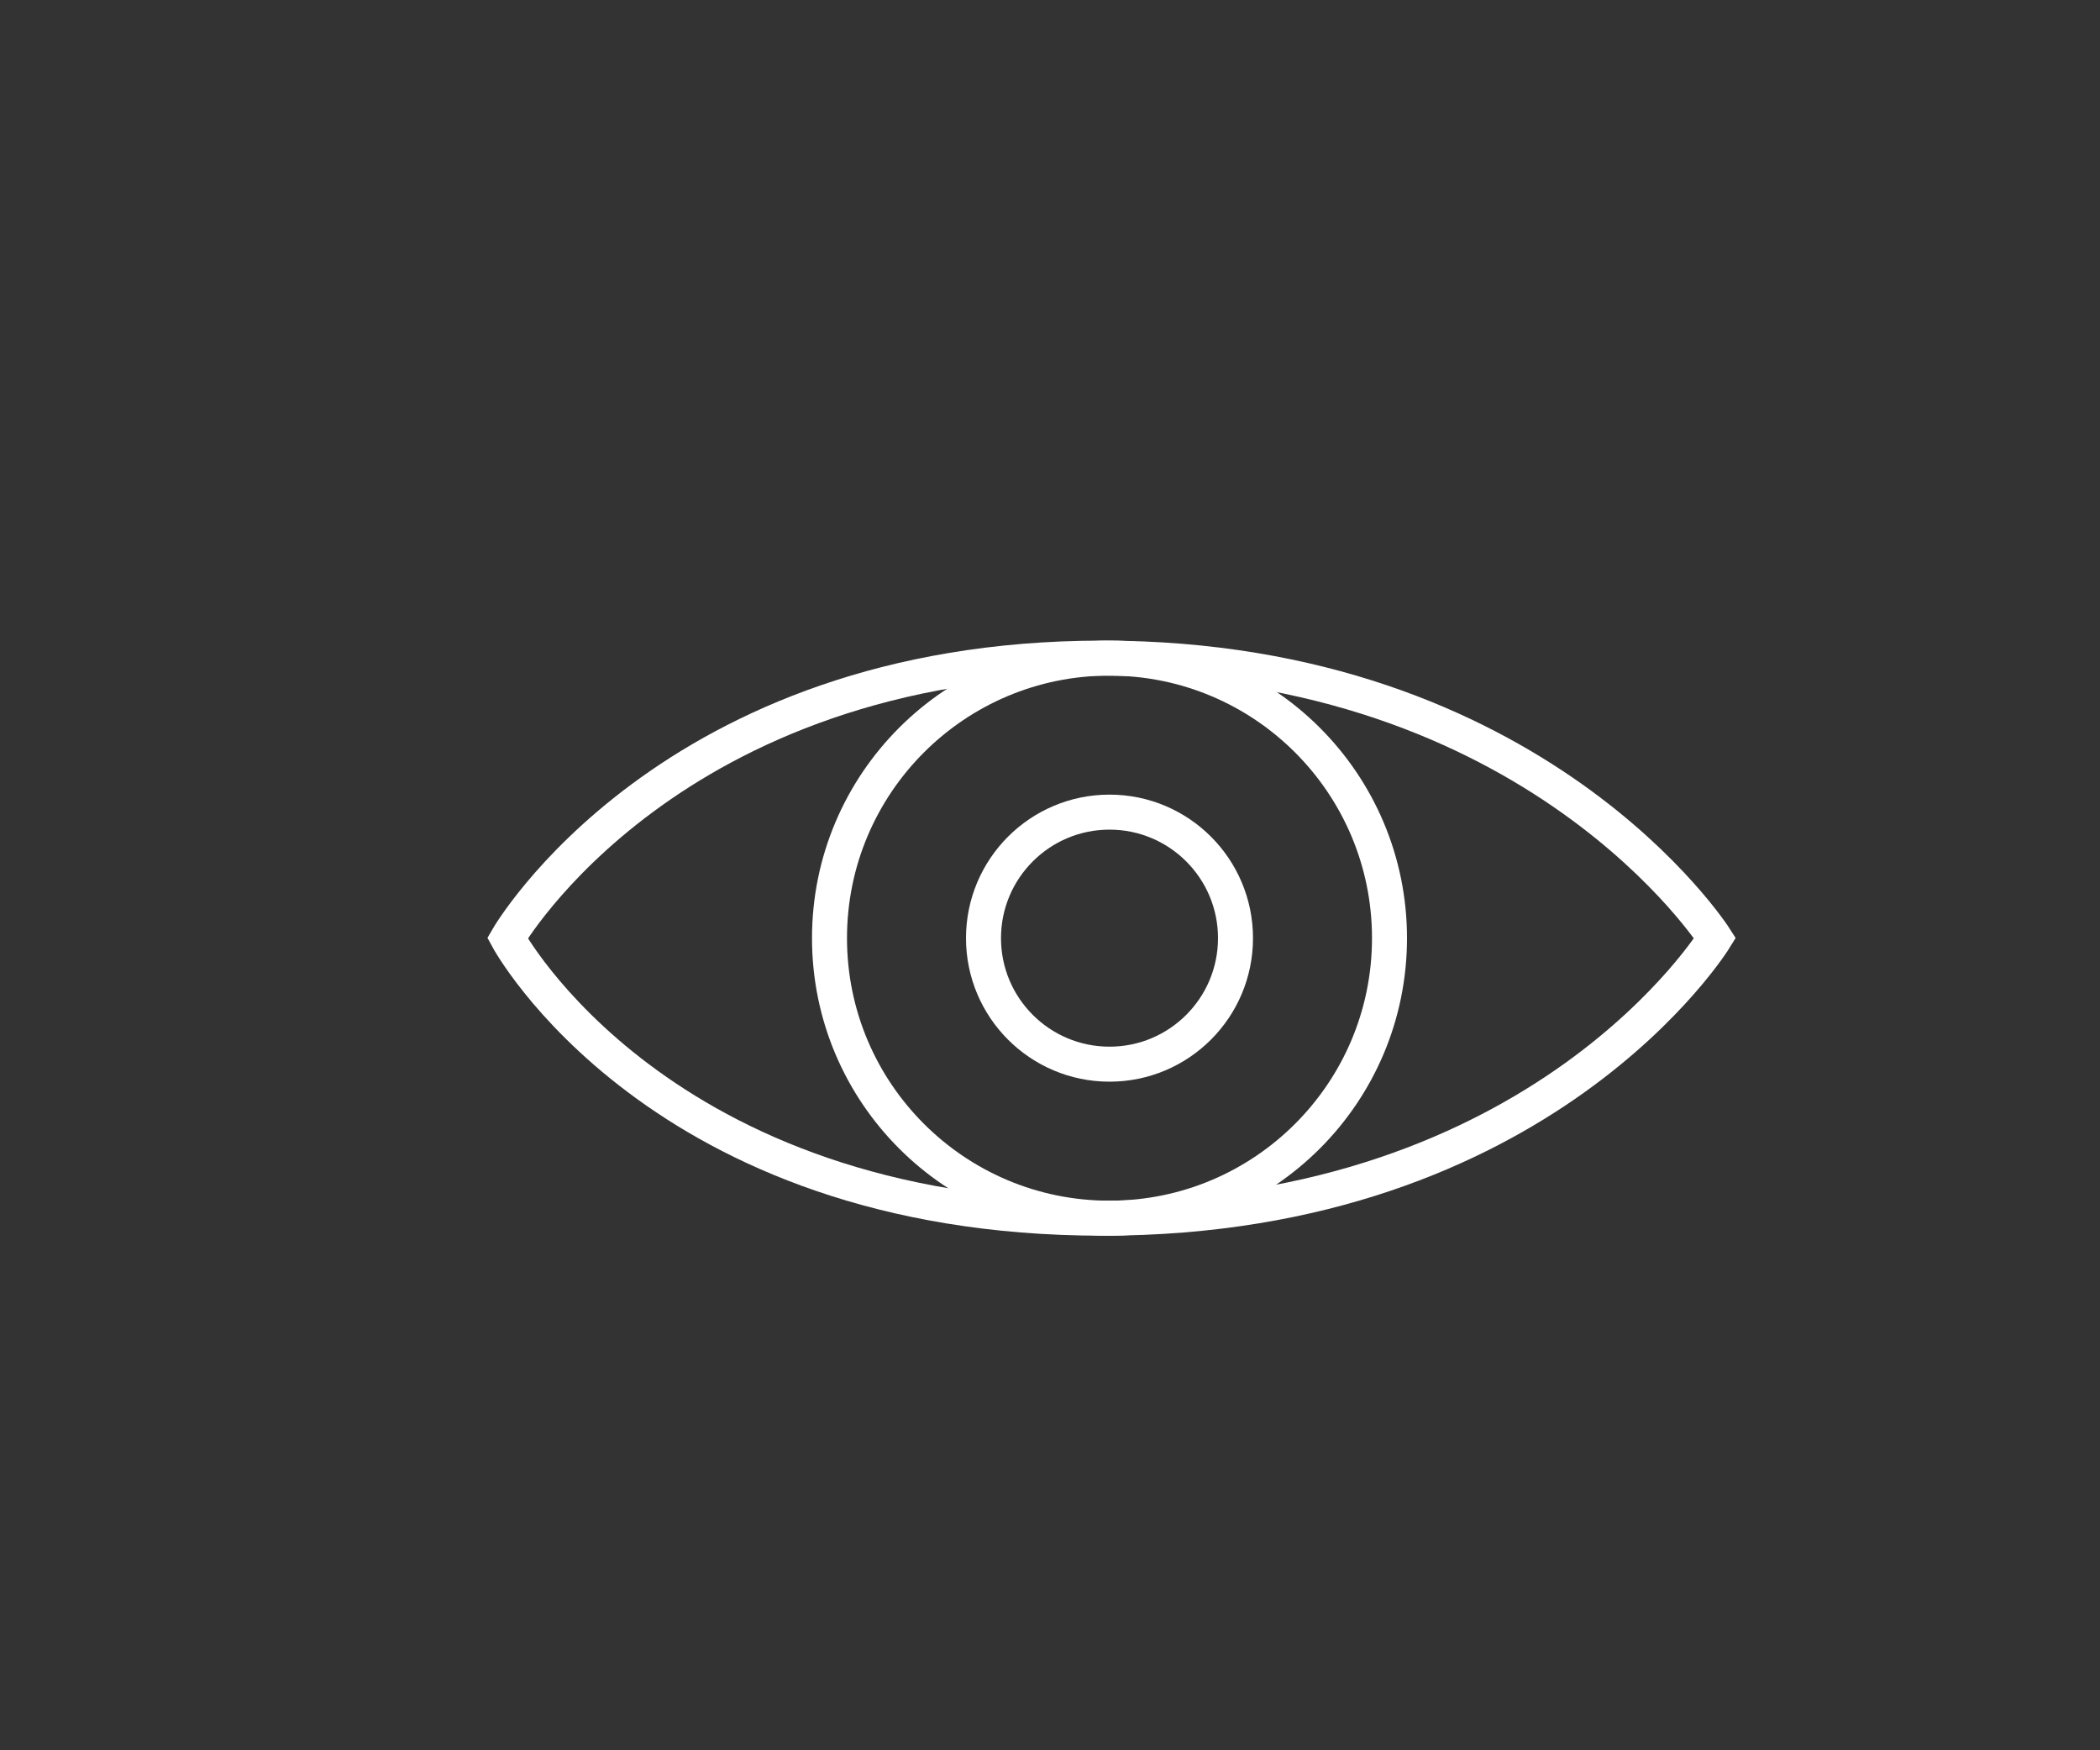 <?xml version="1.0" encoding="utf-8"?>
<!-- Generator: Adobe Illustrator 18.0.0, SVG Export Plug-In . SVG Version: 6.00 Build 0)  -->
<!DOCTYPE svg PUBLIC "-//W3C//DTD SVG 1.1//EN" "http://www.w3.org/Graphics/SVG/1.1/DTD/svg11.dtd">
<svg version="1.1" id="Attention" xmlns="http://www.w3.org/2000/svg" xmlns:xlink="http://www.w3.org/1999/xlink" x="0px" y="0px"
	 viewBox="319.4 3.7 60 50" enable-background="new 319.4 3.7 60 50" xml:space="preserve">
<rect x="319.4" y="3.7" width="60" height="50" fill="#333333" stroke="none"/>
<g id="attention_1_">
	<g id="eye">
		<path id="eye-outer" fill="none" stroke="#FFFFFF" stroke-miterlimit="10" d="M350.9,38.5c12.6,0,17.5-8,17.5-8s-5.1-8-17.5-8
			c-12.4,0-17,8-17,8S338.2,38.5,350.9,38.5z"/>
		<g id="eye-iris">
			<circle fill="none" stroke="#FFFFFF" stroke-miterlimit="10" cx="351.1" cy="30.5" r="8"/>
			<circle id="eye-pupil" fill="none" stroke="#FFFFFF" stroke-miterlimit="10" cx="351.1" cy="30.5" r="3.6"/>
		</g>
	</g>
</g>
</svg>
